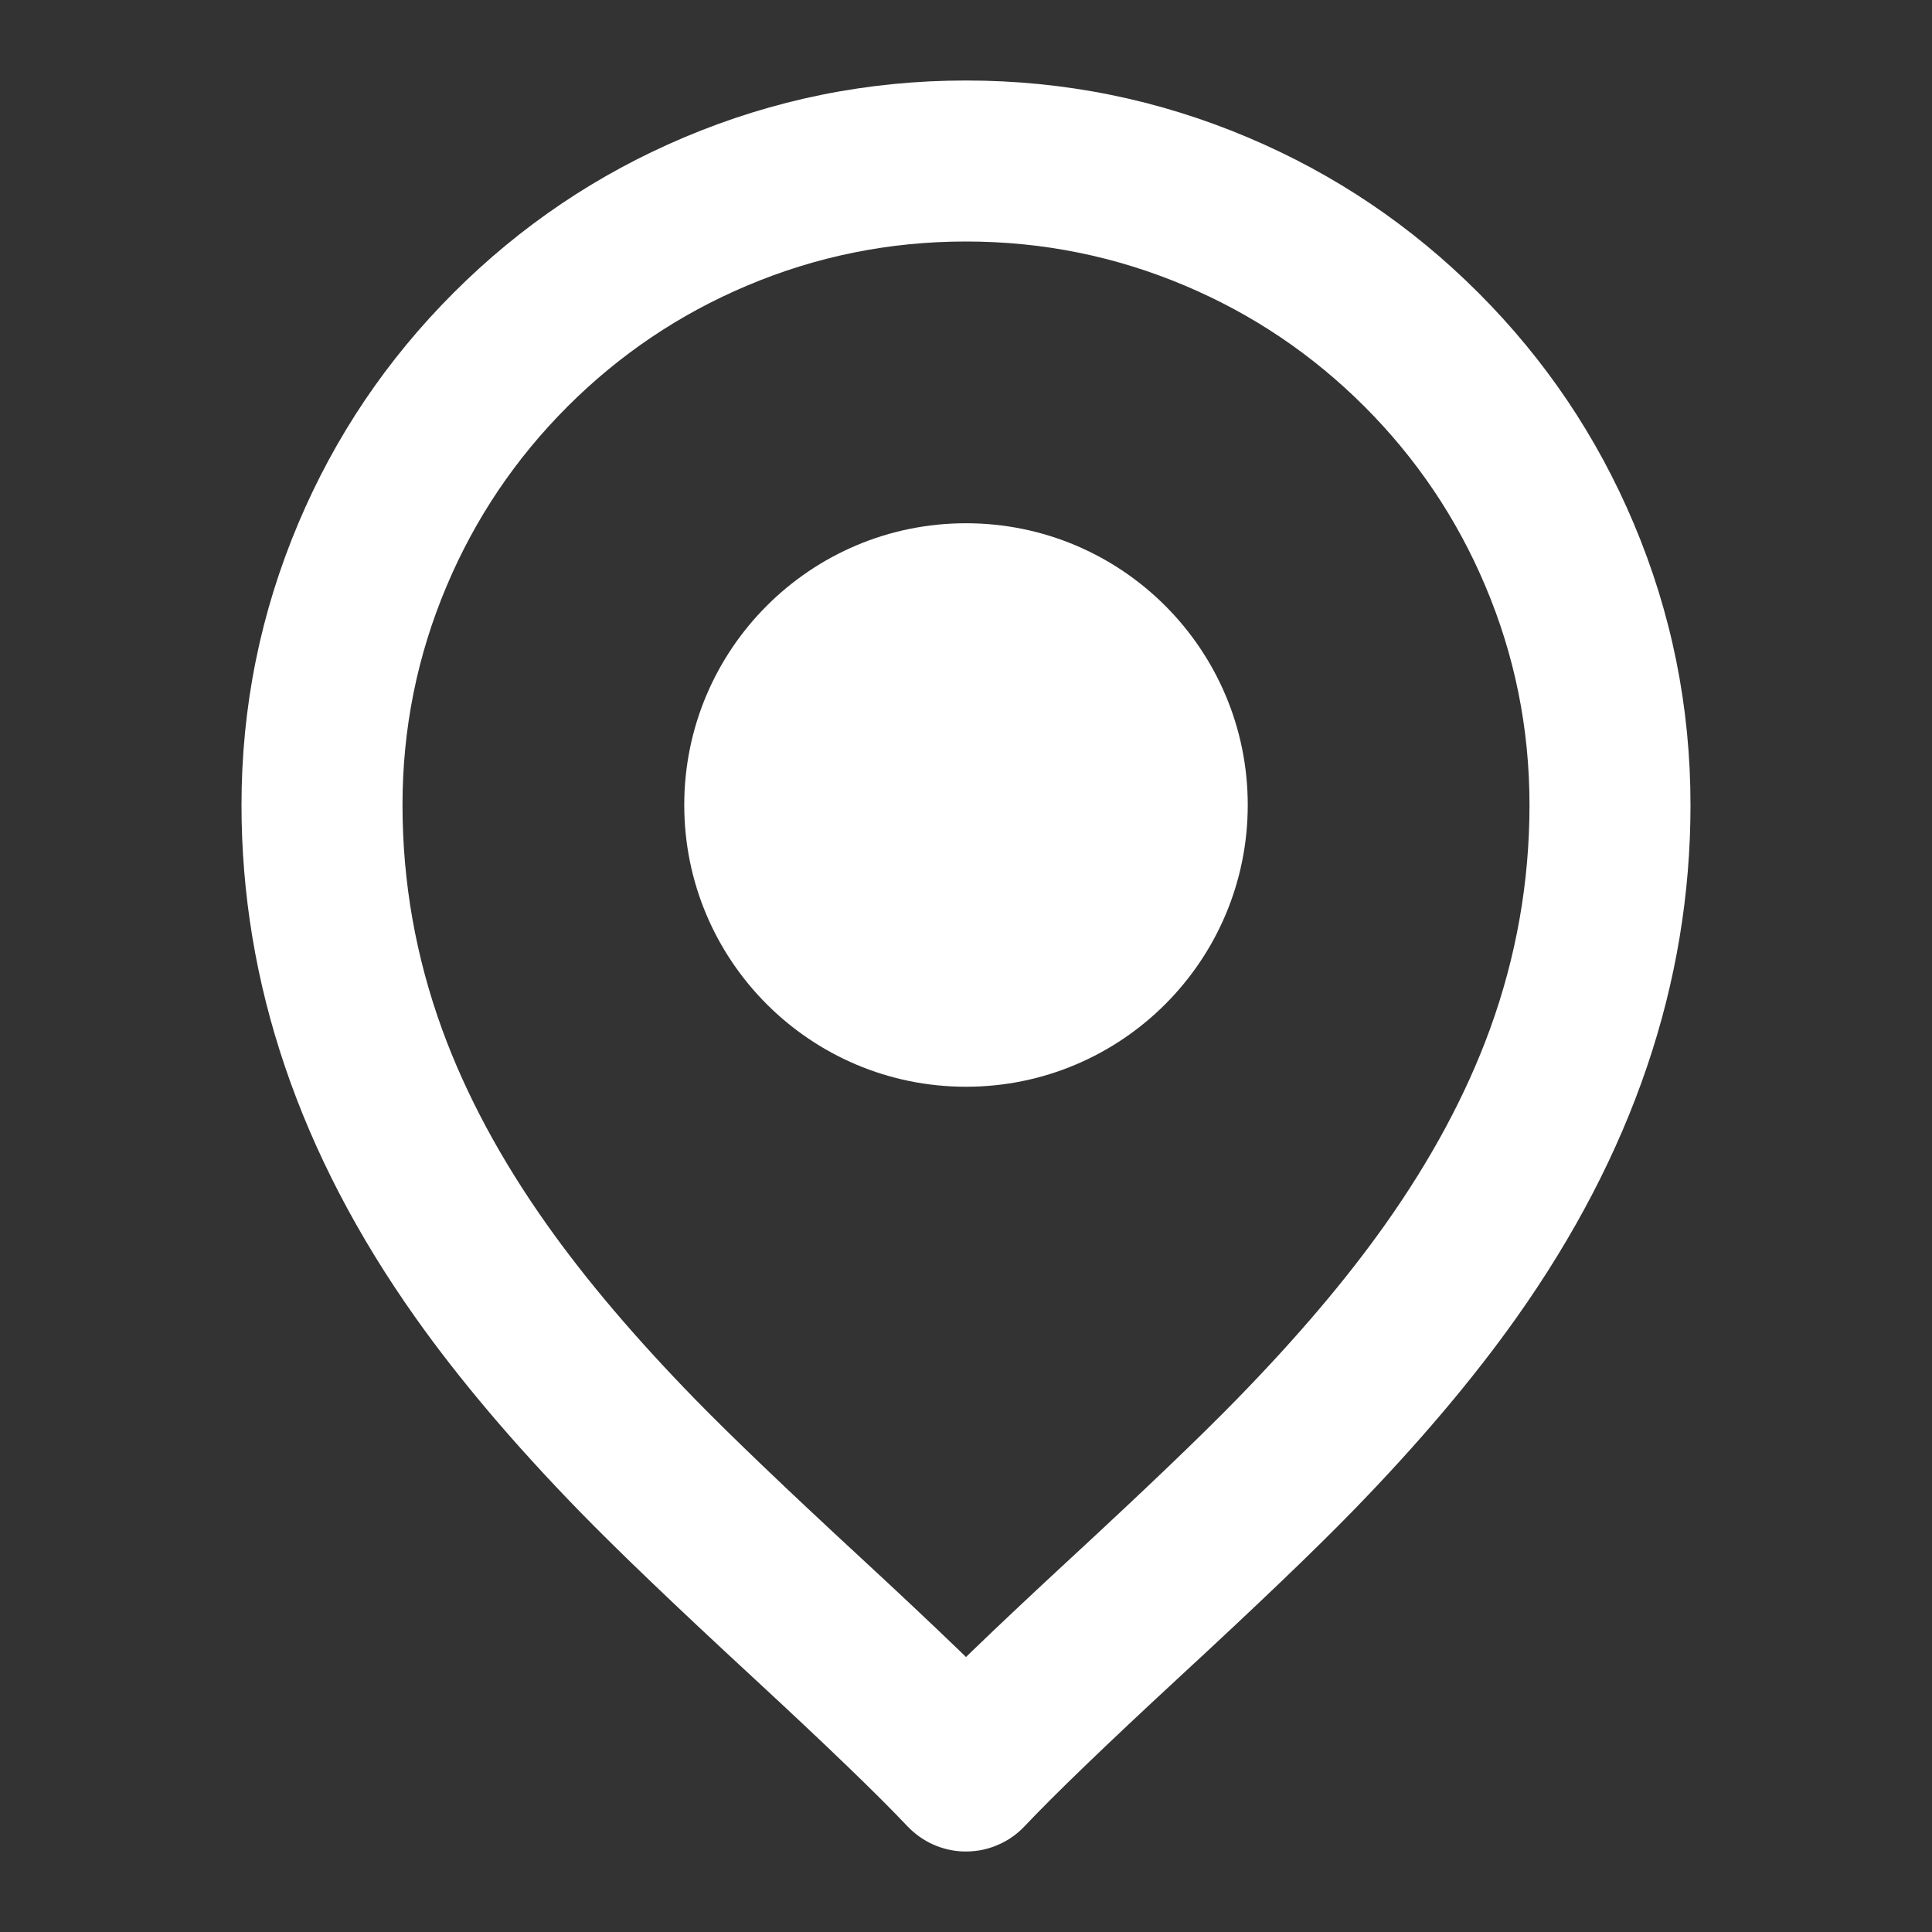 
<svg mexport="1" xmlns="http://www.w3.org/2000/svg" xmlns:xlink="http://www.w3.org/1999/xlink" width="24" height="24" viewBox="0 0 24 24">
	<rect x="0" y="0" width="24" height="24" fill="#333333" stroke="none"/>
	<defs>
		<clipPath id="clipPath1802:7377:0">
			<path d="M0 0L24 0L24 24L0 24L0 0Z" fill-rule="nonzero" transform="matrix(1 0 0 1 0 0)"/>
		</clipPath>
	</defs>
	<g clip-path="url(#clipPath1802:7377:0)">
		<path d="M3.5 7C5.433 7 7 5.433 7 3.5C7 1.567 5.433 0 3.5 0C1.567 0 0 1.567 0 3.5C0 5.433 1.567 7 3.5 7Z" fill-rule="nonzero" transform="matrix(1 0 0 1 8.5 6.5)" fill="rgb(255, 255, 255)"/>
		<path d="M7.273 19.313Q7.879 18.672 9.299 17.359Q10.692 16.072 11.367 15.379Q12.483 14.235 13.208 13.21Q14.067 11.997 14.508 10.787Q15 9.433 15 8Q15 6.575 14.45 5.276Q13.919 4.02 12.95 3.05Q11.98 2.081 10.724 1.55Q9.425 1 8 1Q6.575 1 5.276 1.55Q4.02 2.081 3.05 3.05Q2.081 4.02 1.55 5.276Q1 6.575 1 8Q1 9.433 1.492 10.787Q1.933 11.997 2.792 13.21Q3.517 14.235 4.632 15.379Q5.308 16.072 6.701 17.359Q8.121 18.672 8.727 19.313L8 20L7.273 19.313ZM8.727 20.687Q8.707 20.707 8.687 20.727Q8.615 20.795 8.532 20.847Q8.448 20.899 8.356 20.934Q8.264 20.97 8.167 20.986Q8.07 21.002 7.971 21Q7.873 20.997 7.777 20.975Q7.681 20.953 7.591 20.913Q7.501 20.872 7.421 20.815Q7.341 20.758 7.273 20.687Q6.714 20.095 5.343 18.828Q3.912 17.506 3.2 16.775Q1.976 15.518 1.16 14.366Q-1 11.317 -1 8Q-1 6.17 -0.292 4.496Q0.391 2.881 1.636 1.636Q2.881 0.391 4.496 -0.292Q6.17 -1 8 -1Q9.83 -1 11.504 -0.292Q13.119 0.391 14.364 1.636Q15.609 2.881 16.292 4.496Q17 6.17 17 8Q17 11.317 14.84 14.366Q14.024 15.518 12.8 16.775Q12.088 17.506 10.656 18.828Q9.286 20.095 8.727 20.687Z" fill-rule="nonzero" transform="matrix(1 0 0 1 4 2)" fill="rgb(255, 255, 255)"/>
	</g>
</svg>
